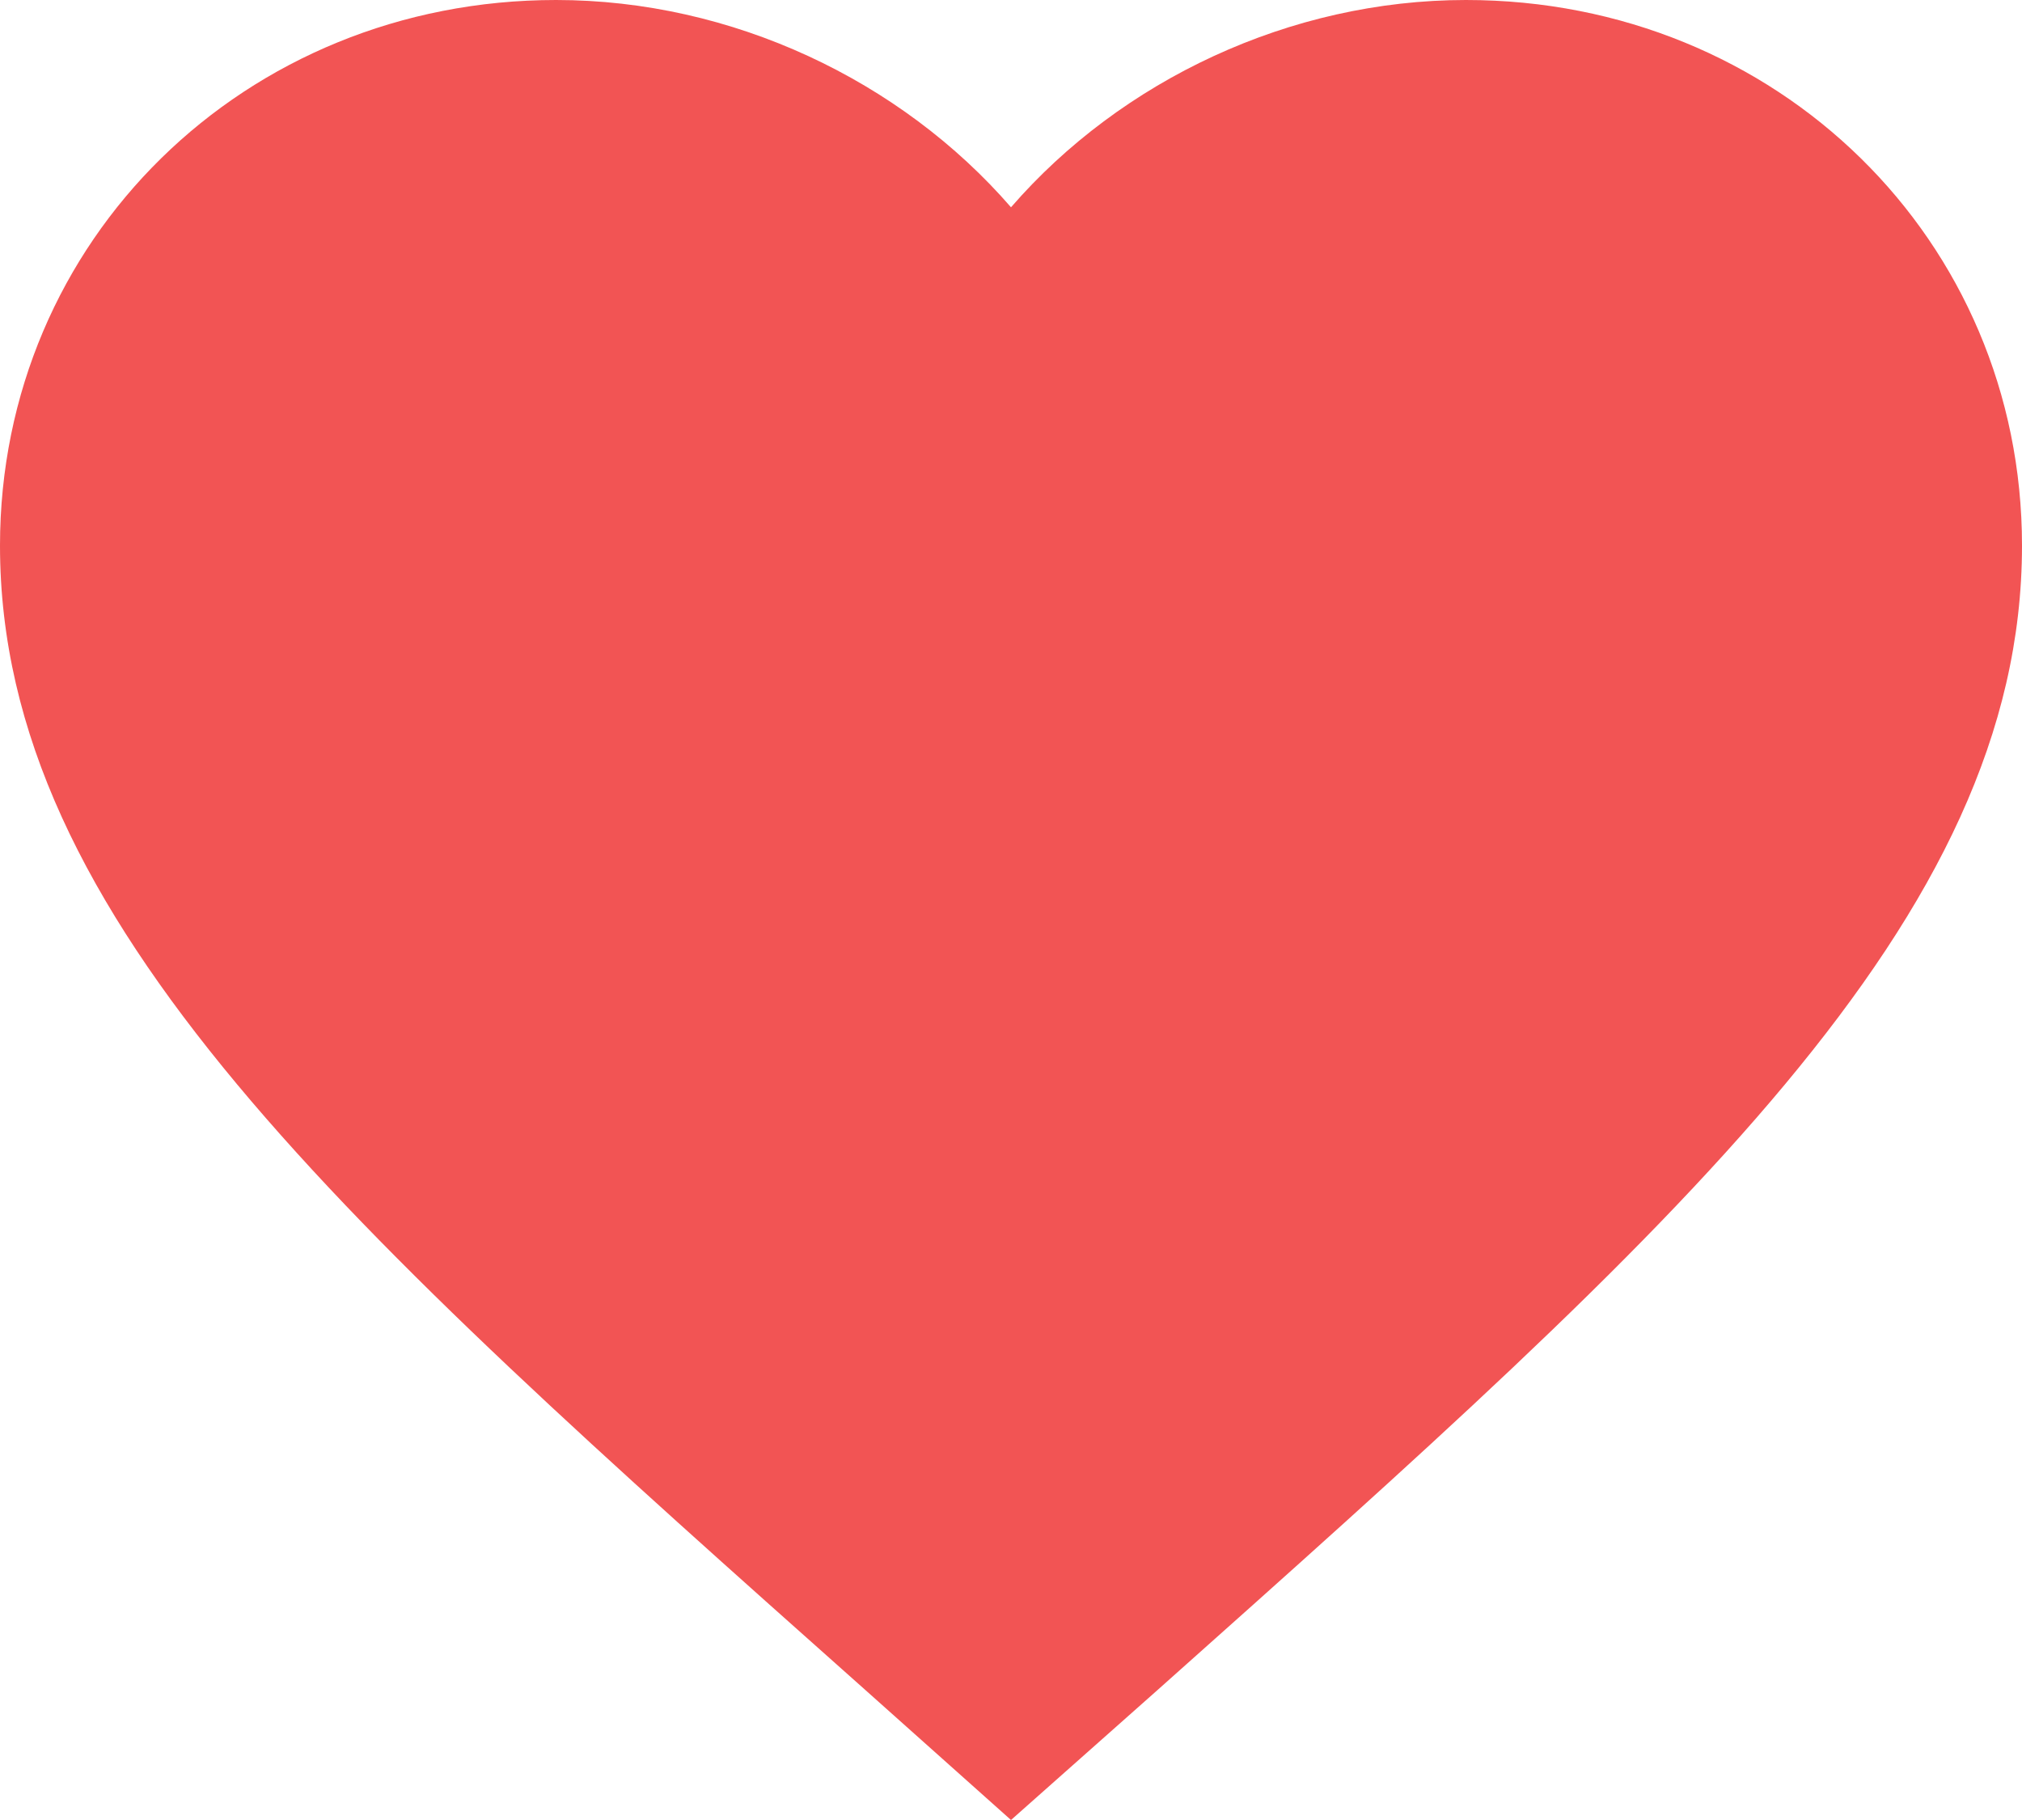 <svg width="10" height="9" viewBox="0 0 10 9" fill="none" xmlns="http://www.w3.org/2000/svg">
<path d="M5 9L4.275 8.353C1.7 6.062 0 4.551 0 2.698C0 1.187 1.21 0 2.75 0C3.62 0 4.455 0.397 5 1.025C5.545 0.397 6.38 0 7.25 0C8.79 0 10 1.187 10 2.698C10 4.551 8.3 6.062 5.725 8.357L5 9Z" fill="#F25454"/>
</svg>
